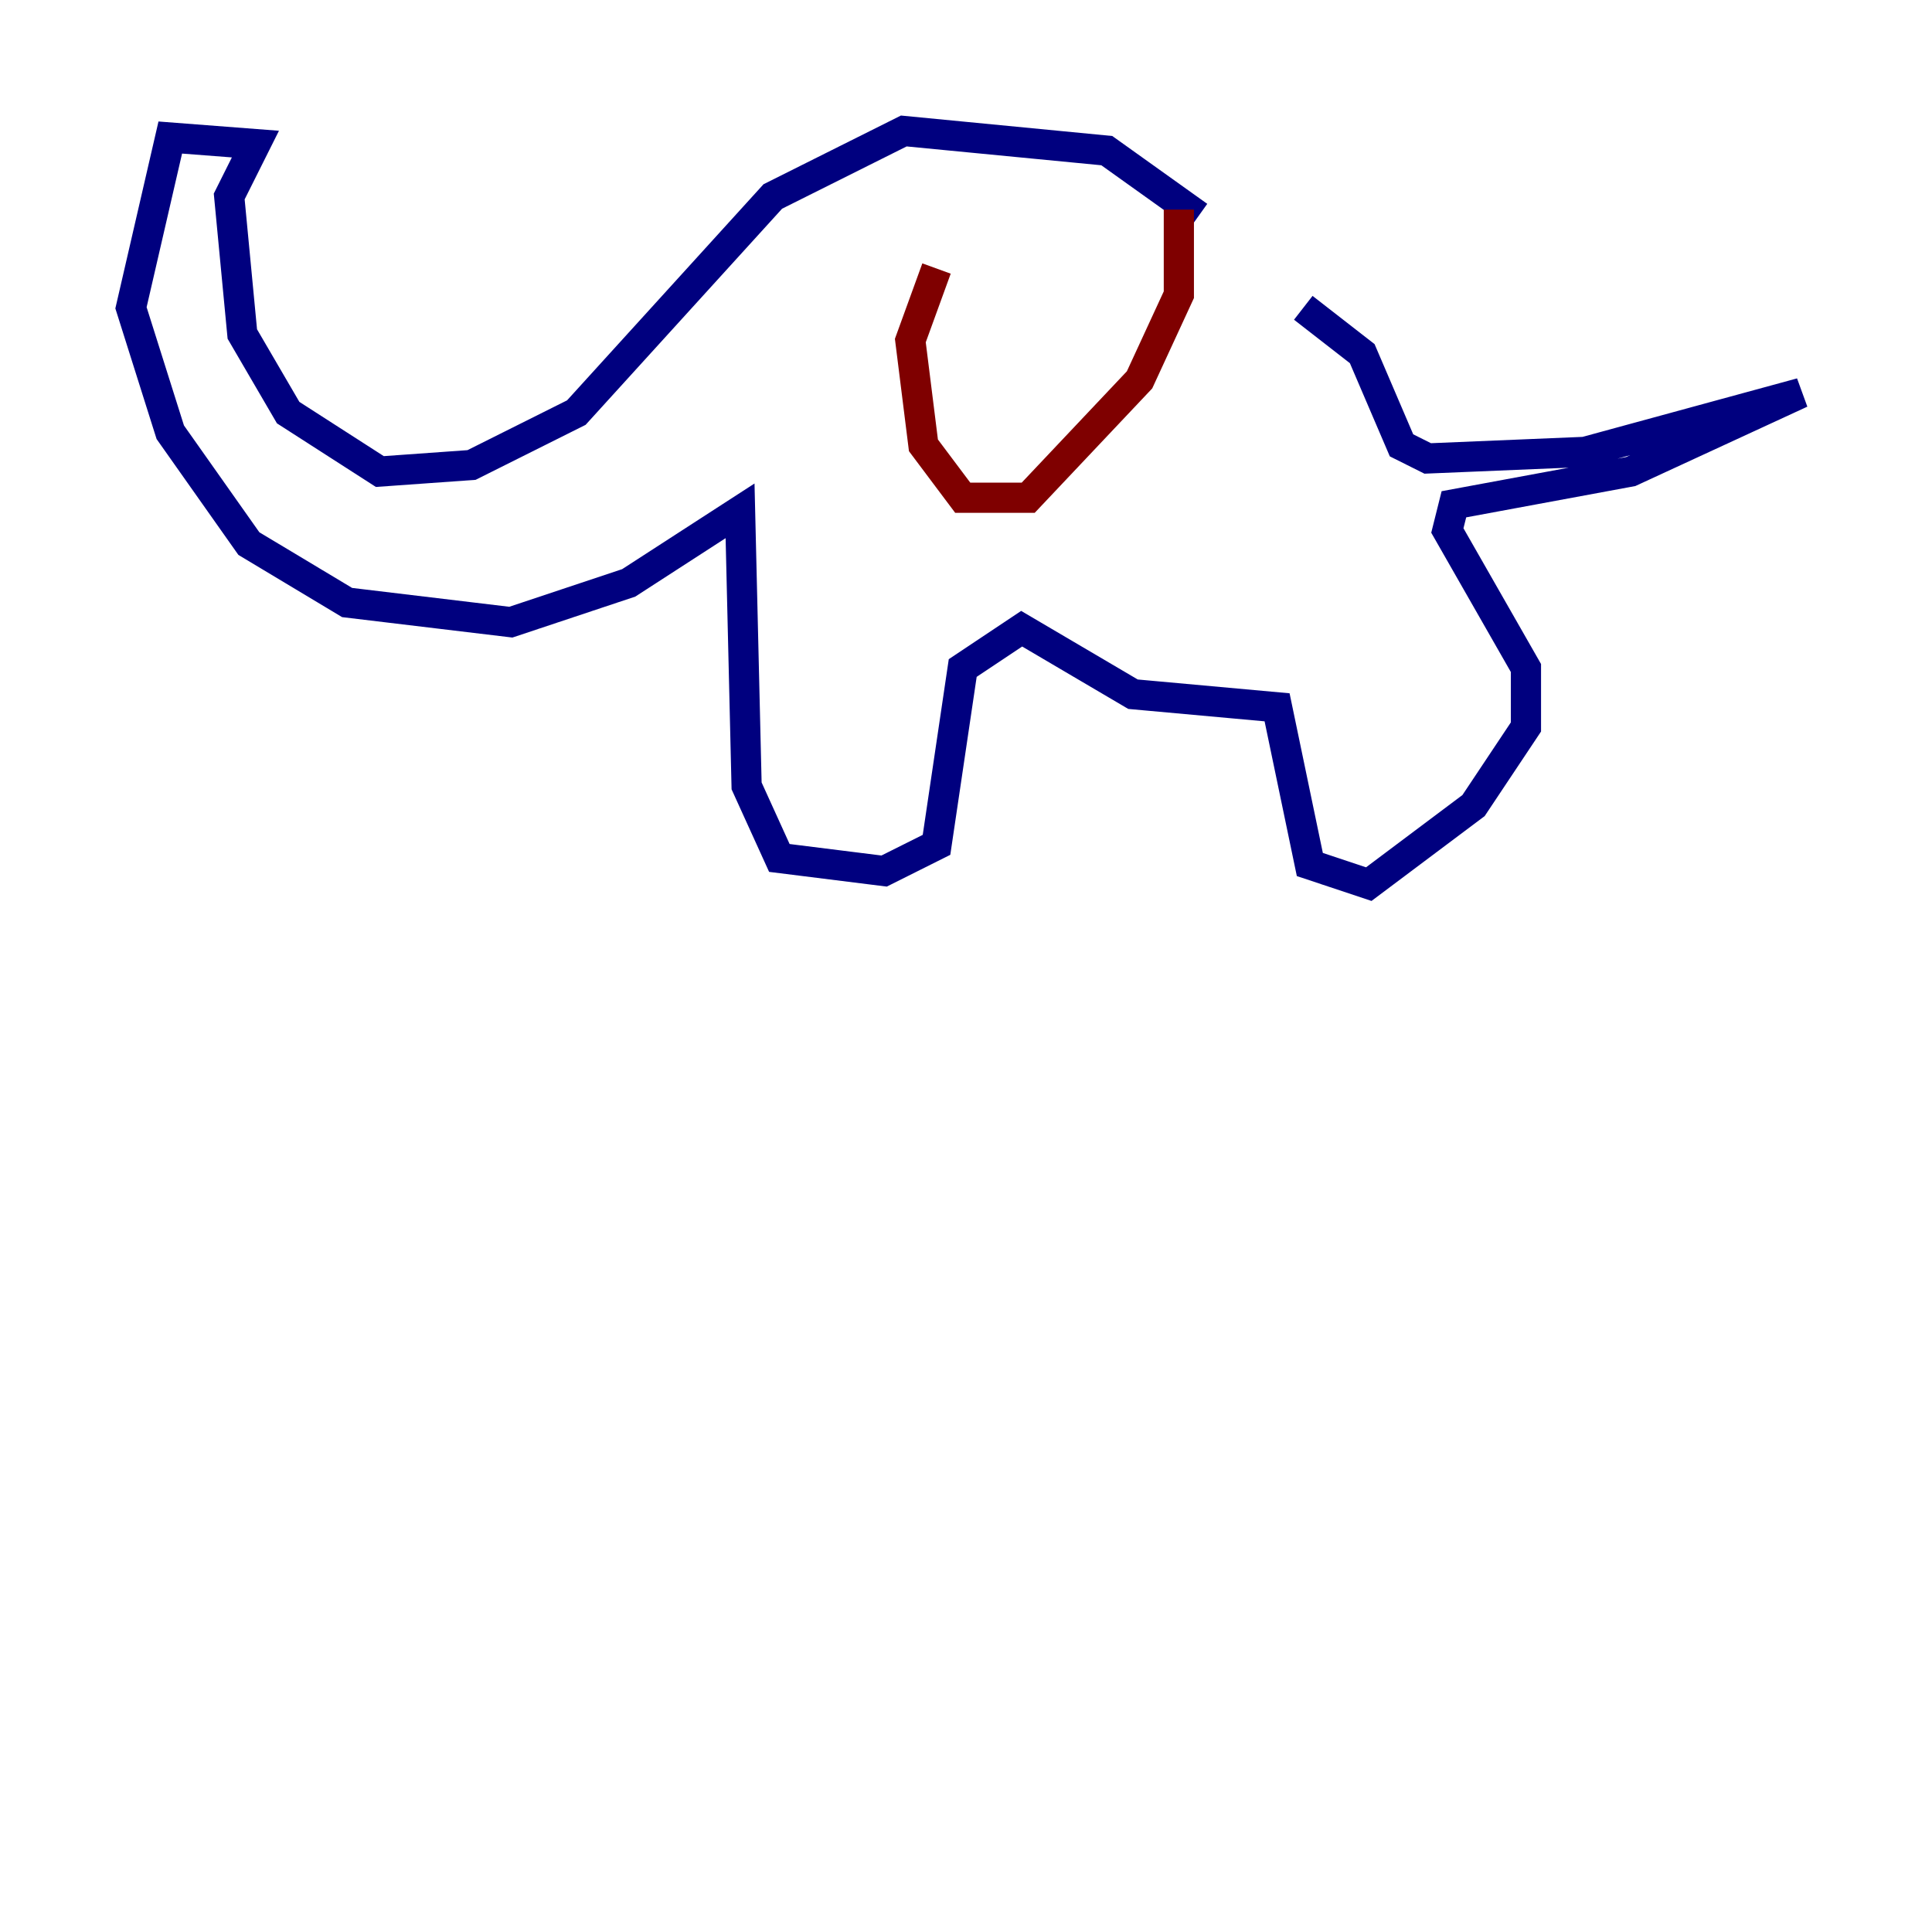 <?xml version="1.0" encoding="utf-8" ?>
<svg baseProfile="tiny" height="128" version="1.2" viewBox="0,0,128,128" width="128" xmlns="http://www.w3.org/2000/svg" xmlns:ev="http://www.w3.org/2001/xml-events" xmlns:xlink="http://www.w3.org/1999/xlink"><defs /><polyline fill="none" points="79.403,14.319 73.329,9.98 59.878,8.678 51.2,13.017 38.183,27.336 31.241,30.807 25.166,31.241 19.091,27.336 16.054,22.129 15.186,13.017 16.922,9.546 11.281,9.112 8.678,20.393 11.281,28.637 16.488,36.014 22.997,39.919 33.844,41.22 41.654,38.617 49.031,33.844 49.464,52.068 51.634,56.841 58.576,57.709 62.047,55.973 63.783,44.258 67.688,41.654 75.064,45.993 84.61,46.861 86.78,57.275 90.685,58.576 97.627,53.37 101.098,48.163 101.098,44.258 95.891,35.146 96.325,33.41 108.041,31.241 119.322,26.034 105.003,29.939 94.59,30.373 92.854,29.505 90.251,23.43 86.346,20.393" stroke="#00007f" stroke-width="2" /><polyline fill="none" points="78.102,13.885 78.102,19.525 75.498,25.166 68.122,32.976 63.783,32.976 61.18,29.505 60.312,22.563 62.047,17.79" stroke="#7f0000" stroke-width="2" /></svg>